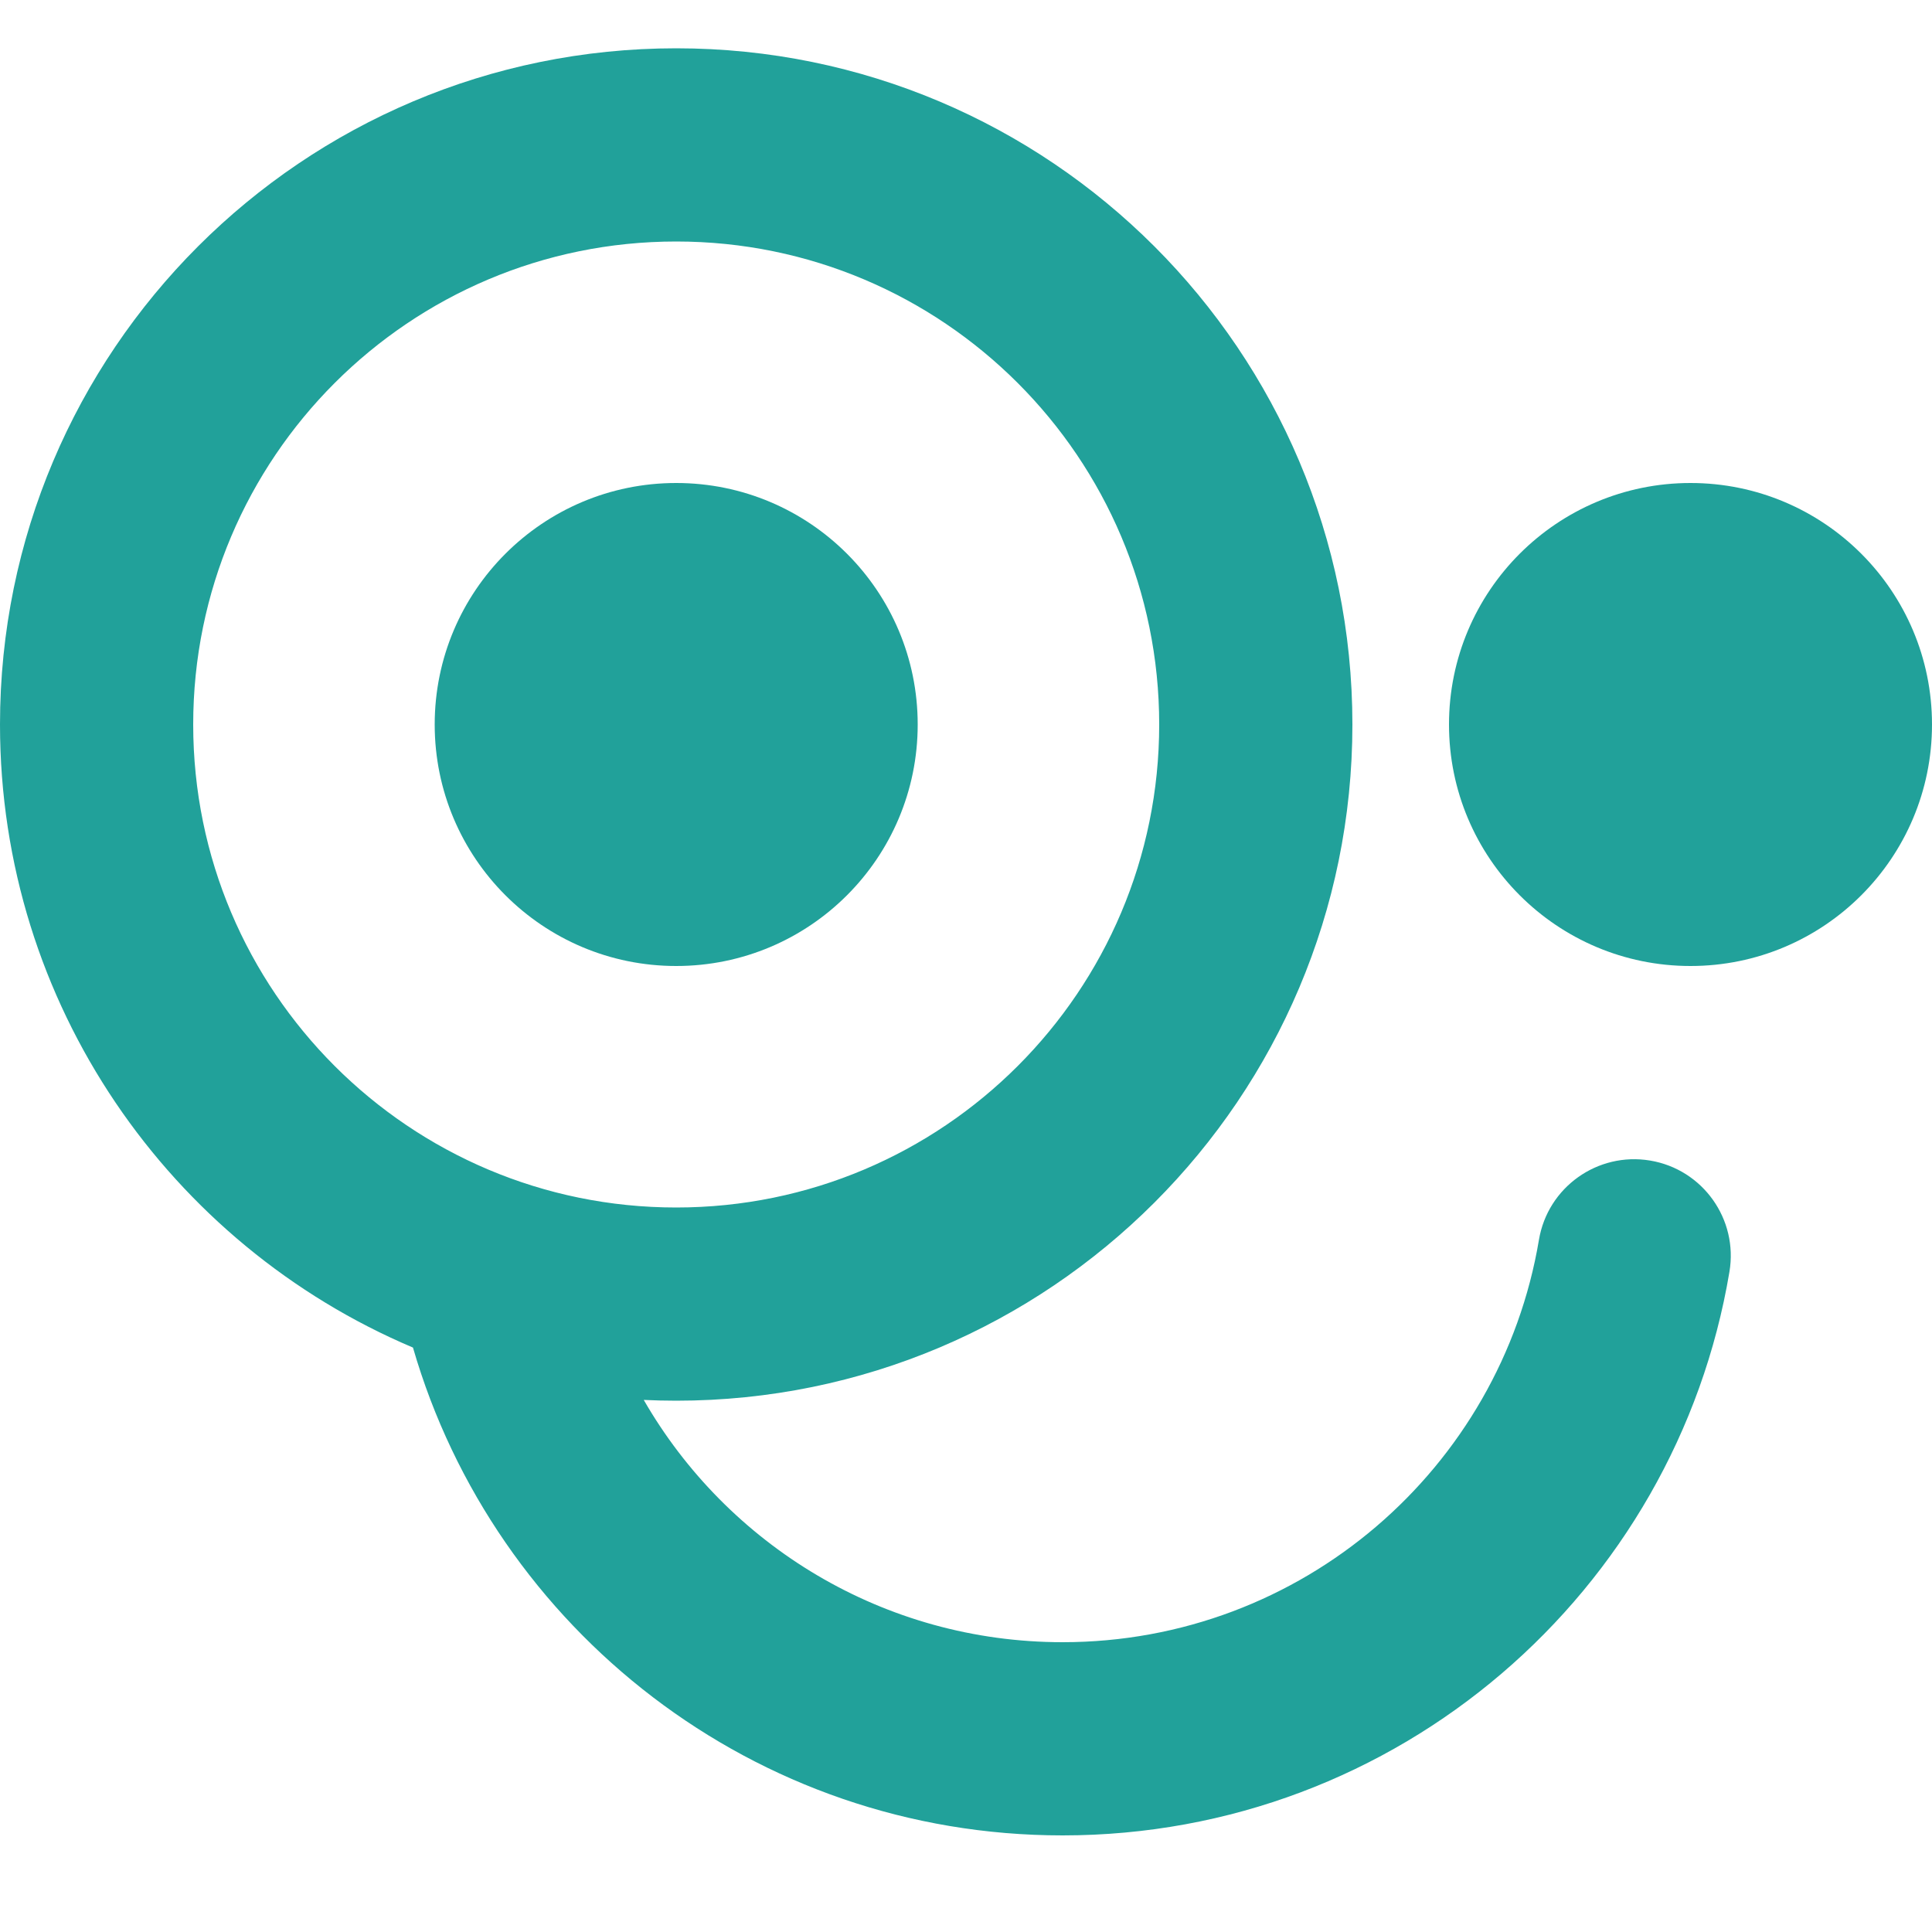 <svg width="20" height="20" viewBox="0 0 20 20" fill="none" xmlns="http://www.w3.org/2000/svg">
<path d="M7 10C8.381 10 9.5 8.881 9.5 7.5C9.5 6.119 8.381 5 7 5C5.619 5 4.5 6.119 4.5 7.5C4.5 8.881 5.619 10 7 10Z" fill="#21A19A"/>
<path fill-rule="evenodd" clip-rule="evenodd" d="M0 7.5C0 3.634 3.134 0.5 7 0.5C10.866 0.5 14 3.634 14 7.5C14 11.366 10.866 14.5 7 14.5C6.887 14.5 6.775 14.497 6.664 14.492C7.527 15.991 9.147 17 11 17C13.476 17 15.534 15.199 15.931 12.835C16.022 12.29 16.538 11.923 17.082 12.014C17.627 12.105 17.995 12.621 17.903 13.166C17.348 16.477 14.47 19 11 19C7.81 19 5.12 16.867 4.275 13.95C1.763 12.887 0 10.399 0 7.5ZM7 2.5C4.239 2.5 2 4.739 2 7.5C2 10.261 4.239 12.5 7 12.5C9.761 12.5 12 10.261 12 7.5C12 4.739 9.761 2.5 7 2.5Z" fill="#21A19A"/>
<path d="M17.5 10C18.881 10 20 8.881 20 7.5C20 6.119 18.881 5 17.5 5C16.119 5 15 6.119 15 7.5C15 8.881 16.119 10 17.5 10Z" fill="#21A19A"/>
</svg>
